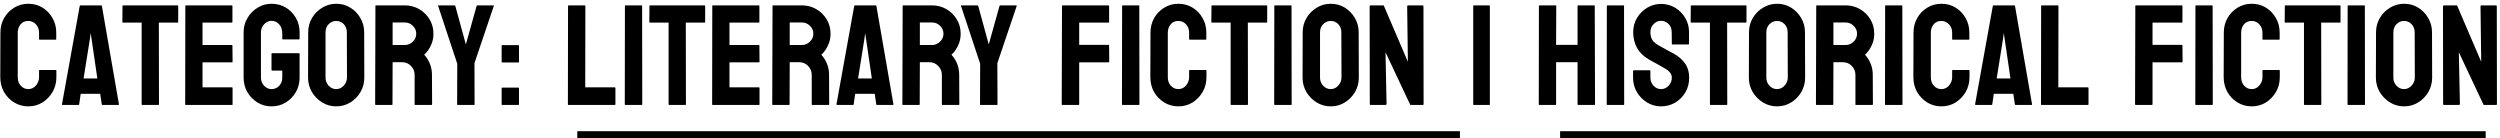 <svg width="524" height="29" viewBox="0 0 524 29" fill="none" xmlns="http://www.w3.org/2000/svg">
<path d="M5.931 22.293C4.847 22.293 3.855 22.02 2.957 21.473C2.068 20.926 1.36 20.193 0.833 19.275C0.315 18.348 0.057 17.317 0.057 16.185L0.086 6.824C0.086 5.711 0.34 4.705 0.848 3.807C1.355 2.898 2.054 2.171 2.942 1.624C3.841 1.067 4.837 0.789 5.931 0.789C7.044 0.789 8.035 1.058 8.904 1.595C9.783 2.132 10.481 2.859 10.999 3.777C11.526 4.686 11.79 5.701 11.79 6.824V8.201C11.79 8.279 11.751 8.318 11.673 8.318H8.304C8.226 8.318 8.187 8.279 8.187 8.201V6.824C8.187 6.16 7.972 5.589 7.542 5.11C7.112 4.632 6.575 4.393 5.931 4.393C5.218 4.393 4.671 4.637 4.29 5.125C3.909 5.613 3.719 6.18 3.719 6.824V16.185C3.719 16.917 3.934 17.518 4.363 17.986C4.793 18.445 5.315 18.675 5.931 18.675C6.575 18.675 7.112 18.421 7.542 17.913C7.972 17.395 8.187 16.819 8.187 16.185V14.793C8.187 14.715 8.226 14.676 8.304 14.676H11.702C11.78 14.676 11.819 14.715 11.819 14.793V16.185C11.819 17.308 11.556 18.333 11.028 19.261C10.491 20.179 9.783 20.916 8.904 21.473C8.025 22.02 7.034 22.293 5.931 22.293ZM12.991 21.854L16.712 1.243C16.731 1.165 16.78 1.126 16.858 1.126H21.209C21.287 1.126 21.336 1.165 21.355 1.243L24.93 21.854C24.939 21.951 24.9 22 24.812 22H21.487C21.39 22 21.336 21.951 21.326 21.854L21.004 19.656H16.917L16.595 21.854C16.585 21.951 16.536 22 16.448 22H13.108C13.03 22 12.991 21.951 12.991 21.854ZM18.865 8.025L17.518 16.448H20.403L19.173 8.025L18.997 6.912L18.865 8.025ZM33.206 22H29.822C29.734 22 29.69 21.951 29.69 21.854V4.744H25.794C25.696 4.744 25.648 4.695 25.648 4.598L25.677 1.243C25.677 1.165 25.716 1.126 25.794 1.126H37.19C37.298 1.126 37.352 1.165 37.352 1.243V4.598C37.352 4.695 37.312 4.744 37.234 4.744H33.294L33.323 21.854C33.323 21.951 33.284 22 33.206 22ZM48.631 22H38.934C38.855 22 38.816 21.951 38.816 21.854L38.846 1.243C38.846 1.165 38.885 1.126 38.963 1.126H48.602C48.68 1.126 48.719 1.175 48.719 1.272V4.627C48.719 4.705 48.68 4.744 48.602 4.744H42.449V9.432H48.602C48.68 9.432 48.719 9.471 48.719 9.549L48.748 12.947C48.748 13.025 48.709 13.065 48.631 13.065H42.449V18.309H48.631C48.709 18.309 48.748 18.357 48.748 18.455V21.883C48.748 21.961 48.709 22 48.631 22ZM56.907 22.293C55.823 22.293 54.847 22.024 53.977 21.487C53.099 20.95 52.391 20.227 51.853 19.319C51.326 18.411 51.062 17.395 51.062 16.273V6.766C51.062 5.672 51.331 4.676 51.868 3.777C52.395 2.869 53.103 2.146 53.992 1.609C54.881 1.062 55.852 0.789 56.907 0.789C58.011 0.789 59.007 1.053 59.895 1.58C60.784 2.117 61.487 2.835 62.005 3.733C62.532 4.632 62.796 5.643 62.796 6.766V8.143C62.796 8.221 62.747 8.26 62.649 8.26H59.28C59.202 8.26 59.163 8.221 59.163 8.143V7C59.163 6.238 58.948 5.608 58.519 5.11C58.089 4.612 57.552 4.363 56.907 4.363C56.331 4.363 55.818 4.603 55.369 5.081C54.92 5.56 54.695 6.121 54.695 6.766V16.273C54.695 16.927 54.915 17.493 55.355 17.972C55.794 18.44 56.312 18.675 56.907 18.675C57.552 18.675 58.089 18.445 58.519 17.986C58.948 17.518 59.163 16.946 59.163 16.273V14.793H57.068C56.961 14.793 56.907 14.744 56.907 14.646V11.292C56.907 11.194 56.961 11.146 57.068 11.146H62.679C62.757 11.146 62.796 11.194 62.796 11.292V16.273C62.796 17.395 62.532 18.411 62.005 19.319C61.468 20.227 60.76 20.95 59.881 21.487C59.002 22.024 58.011 22.293 56.907 22.293ZM70.472 22.293C69.407 22.293 68.426 22.02 67.527 21.473C66.639 20.926 65.921 20.198 65.374 19.29C64.837 18.372 64.568 17.366 64.568 16.273L64.598 6.766C64.598 5.652 64.866 4.651 65.403 3.763C65.931 2.864 66.644 2.146 67.542 1.609C68.44 1.062 69.417 0.789 70.472 0.789C71.565 0.789 72.547 1.058 73.416 1.595C74.295 2.132 74.998 2.854 75.525 3.763C76.062 4.661 76.331 5.662 76.331 6.766L76.36 16.273C76.36 17.366 76.097 18.367 75.569 19.275C75.032 20.193 74.319 20.926 73.431 21.473C72.542 22.02 71.556 22.293 70.472 22.293ZM70.472 18.675C71.077 18.675 71.605 18.431 72.054 17.942C72.503 17.444 72.728 16.888 72.728 16.273L72.698 6.766C72.698 6.102 72.488 5.54 72.068 5.081C71.648 4.622 71.116 4.393 70.472 4.393C69.856 4.393 69.329 4.617 68.89 5.066C68.45 5.516 68.231 6.082 68.231 6.766V16.273C68.231 16.927 68.45 17.493 68.89 17.972C69.329 18.44 69.856 18.675 70.472 18.675ZM82.147 22H78.748C78.67 22 78.631 21.951 78.631 21.854L78.689 1.243C78.689 1.165 78.728 1.126 78.807 1.126H84.871C85.955 1.126 86.951 1.39 87.859 1.917C88.768 2.444 89.49 3.152 90.027 4.041C90.574 4.93 90.848 5.936 90.848 7.059C90.848 7.791 90.735 8.455 90.511 9.051C90.286 9.646 90.022 10.149 89.72 10.56C89.427 10.97 89.158 11.273 88.914 11.468C89.998 12.669 90.54 14.08 90.54 15.701L90.569 21.854C90.569 21.951 90.52 22 90.423 22H87.024C86.946 22 86.907 21.971 86.907 21.912V15.701C86.907 14.979 86.653 14.354 86.145 13.826C85.638 13.299 85.013 13.035 84.27 13.035H82.293L82.264 21.854C82.264 21.951 82.225 22 82.147 22ZM84.871 4.715H82.293V9.432H84.871C85.486 9.432 86.033 9.202 86.512 8.743C87 8.284 87.244 7.723 87.244 7.059C87.244 6.424 87.01 5.877 86.541 5.418C86.072 4.949 85.516 4.715 84.871 4.715ZM99.358 22H95.916C95.848 22 95.814 21.961 95.814 21.883L95.843 13.357L91.829 1.243C91.81 1.165 91.839 1.126 91.917 1.126H95.257C95.355 1.126 95.413 1.165 95.433 1.243L97.644 9.314L99.9 1.243C99.92 1.165 99.969 1.126 100.047 1.126H103.416C103.494 1.126 103.523 1.165 103.504 1.243L99.446 13.24L99.476 21.883C99.476 21.961 99.436 22 99.358 22ZM108.66 13.094H105.262C105.184 13.094 105.145 13.055 105.145 12.977V9.578C105.145 9.5 105.184 9.461 105.262 9.461H108.66C108.738 9.461 108.777 9.5 108.777 9.578V12.977C108.777 13.055 108.738 13.094 108.66 13.094ZM108.66 22H105.262C105.184 22 105.145 21.961 105.145 21.883V18.484C105.145 18.406 105.184 18.367 105.262 18.367H108.66C108.738 18.367 108.777 18.406 108.777 18.484V21.883C108.777 21.961 108.738 22 108.66 22ZM128.846 22H119.148C119.07 22 119.031 21.951 119.031 21.854L119.061 1.272C119.061 1.175 119.109 1.126 119.207 1.126H122.547C122.645 1.126 122.693 1.175 122.693 1.272L122.664 18.309H128.846C128.943 18.309 128.992 18.357 128.992 18.455V21.854C128.992 21.951 128.943 22 128.846 22ZM134.5 22H131.102C131.004 22 130.955 21.951 130.955 21.854L130.984 1.243C130.984 1.165 131.023 1.126 131.102 1.126H134.471C134.549 1.126 134.588 1.165 134.588 1.243L134.617 21.854C134.617 21.951 134.578 22 134.5 22ZM143.655 22H140.271C140.184 22 140.14 21.951 140.14 21.854V4.744H136.243C136.146 4.744 136.097 4.695 136.097 4.598L136.126 1.243C136.126 1.165 136.165 1.126 136.243 1.126H147.64C147.747 1.126 147.801 1.165 147.801 1.243V4.598C147.801 4.695 147.762 4.744 147.684 4.744H143.743L143.772 21.854C143.772 21.951 143.733 22 143.655 22ZM159.08 22H149.383C149.305 22 149.266 21.951 149.266 21.854L149.295 1.243C149.295 1.165 149.334 1.126 149.412 1.126H159.051C159.129 1.126 159.168 1.175 159.168 1.272V4.627C159.168 4.705 159.129 4.744 159.051 4.744H152.898V9.432H159.051C159.129 9.432 159.168 9.471 159.168 9.549L159.197 12.947C159.197 13.025 159.158 13.065 159.08 13.065H152.898V18.309H159.08C159.158 18.309 159.197 18.357 159.197 18.455V21.883C159.197 21.961 159.158 22 159.08 22ZM165.379 22H161.98C161.902 22 161.863 21.951 161.863 21.854L161.922 1.243C161.922 1.165 161.961 1.126 162.039 1.126H168.104C169.188 1.126 170.184 1.39 171.092 1.917C172 2.444 172.723 3.152 173.26 4.041C173.807 4.93 174.08 5.936 174.08 7.059C174.08 7.791 173.968 8.455 173.743 9.051C173.519 9.646 173.255 10.149 172.952 10.56C172.659 10.97 172.391 11.273 172.146 11.468C173.23 12.669 173.772 14.08 173.772 15.701L173.802 21.854C173.802 21.951 173.753 22 173.655 22H170.257C170.179 22 170.14 21.971 170.14 21.912V15.701C170.14 14.979 169.886 14.354 169.378 13.826C168.87 13.299 168.245 13.035 167.503 13.035H165.525L165.496 21.854C165.496 21.951 165.457 22 165.379 22ZM168.104 4.715H165.525V9.432H168.104C168.719 9.432 169.266 9.202 169.744 8.743C170.232 8.284 170.477 7.723 170.477 7.059C170.477 6.424 170.242 5.877 169.773 5.418C169.305 4.949 168.748 4.715 168.104 4.715ZM175.325 21.854L179.046 1.243C179.065 1.165 179.114 1.126 179.192 1.126H183.543C183.621 1.126 183.67 1.165 183.689 1.243L187.264 21.854C187.273 21.951 187.234 22 187.146 22H183.821C183.724 22 183.67 21.951 183.66 21.854L183.338 19.656H179.251L178.929 21.854C178.919 21.951 178.87 22 178.782 22H175.442C175.364 22 175.325 21.951 175.325 21.854ZM181.199 8.025L179.852 16.448H182.737L181.507 8.025L181.331 6.912L181.199 8.025ZM192.654 22H189.256C189.178 22 189.139 21.951 189.139 21.854L189.197 1.243C189.197 1.165 189.236 1.126 189.314 1.126H195.379C196.463 1.126 197.459 1.39 198.367 1.917C199.275 2.444 199.998 3.152 200.535 4.041C201.082 4.93 201.355 5.936 201.355 7.059C201.355 7.791 201.243 8.455 201.019 9.051C200.794 9.646 200.53 10.149 200.228 10.56C199.935 10.97 199.666 11.273 199.422 11.468C200.506 12.669 201.048 14.08 201.048 15.701L201.077 21.854C201.077 21.951 201.028 22 200.931 22H197.532C197.454 22 197.415 21.971 197.415 21.912V15.701C197.415 14.979 197.161 14.354 196.653 13.826C196.146 13.299 195.521 13.035 194.778 13.035H192.801L192.771 21.854C192.771 21.951 192.732 22 192.654 22ZM195.379 4.715H192.801V9.432H195.379C195.994 9.432 196.541 9.202 197.02 8.743C197.508 8.284 197.752 7.723 197.752 7.059C197.752 6.424 197.518 5.877 197.049 5.418C196.58 4.949 196.023 4.715 195.379 4.715ZM208.958 22H205.516C205.447 22 205.413 21.961 205.413 21.883L205.442 13.357L201.429 1.243C201.409 1.165 201.438 1.126 201.517 1.126H204.856C204.954 1.126 205.013 1.165 205.032 1.243L207.244 9.314L209.5 1.243C209.52 1.165 209.568 1.126 209.646 1.126H213.016C213.094 1.126 213.123 1.165 213.104 1.243L209.046 13.24L209.075 21.883C209.075 21.961 209.036 22 208.958 22ZM226.053 22H222.684C222.586 22 222.537 21.951 222.537 21.854L222.596 1.243C222.596 1.165 222.635 1.126 222.713 1.126H232.322C232.42 1.126 232.469 1.165 232.469 1.243V4.627C232.469 4.705 232.43 4.744 232.352 4.744H226.199V9.402H232.352C232.43 9.402 232.469 9.451 232.469 9.549L232.498 12.947C232.498 13.025 232.449 13.065 232.352 13.065H226.199V21.854C226.199 21.951 226.15 22 226.053 22ZM238.709 22H235.311C235.213 22 235.164 21.951 235.164 21.854L235.193 1.243C235.193 1.165 235.232 1.126 235.311 1.126H238.68C238.758 1.126 238.797 1.165 238.797 1.243L238.826 21.854C238.826 21.951 238.787 22 238.709 22ZM246.985 22.293C245.901 22.293 244.91 22.02 244.012 21.473C243.123 20.926 242.415 20.193 241.888 19.275C241.37 18.348 241.111 17.317 241.111 16.185L241.141 6.824C241.141 5.711 241.395 4.705 241.902 3.807C242.41 2.898 243.108 2.171 243.997 1.624C244.896 1.067 245.892 0.789 246.985 0.789C248.099 0.789 249.09 1.058 249.959 1.595C250.838 2.132 251.536 2.859 252.054 3.777C252.581 4.686 252.845 5.701 252.845 6.824V8.201C252.845 8.279 252.806 8.318 252.728 8.318H249.358C249.28 8.318 249.241 8.279 249.241 8.201V6.824C249.241 6.16 249.026 5.589 248.597 5.11C248.167 4.632 247.63 4.393 246.985 4.393C246.272 4.393 245.726 4.637 245.345 5.125C244.964 5.613 244.773 6.18 244.773 6.824V16.185C244.773 16.917 244.988 17.518 245.418 17.986C245.848 18.445 246.37 18.675 246.985 18.675C247.63 18.675 248.167 18.421 248.597 17.913C249.026 17.395 249.241 16.819 249.241 16.185V14.793C249.241 14.715 249.28 14.676 249.358 14.676H252.757C252.835 14.676 252.874 14.715 252.874 14.793V16.185C252.874 17.308 252.61 18.333 252.083 19.261C251.546 20.179 250.838 20.916 249.959 21.473C249.08 22.02 248.089 22.293 246.985 22.293ZM261.458 22H258.074C257.986 22 257.942 21.951 257.942 21.854V4.744H254.046C253.948 4.744 253.899 4.695 253.899 4.598L253.929 1.243C253.929 1.165 253.968 1.126 254.046 1.126H265.442C265.55 1.126 265.604 1.165 265.604 1.243V4.598C265.604 4.695 265.564 4.744 265.486 4.744H261.546L261.575 21.854C261.575 21.951 261.536 22 261.458 22ZM270.613 22H267.215C267.117 22 267.068 21.951 267.068 21.854L267.098 1.243C267.098 1.165 267.137 1.126 267.215 1.126H270.584C270.662 1.126 270.701 1.165 270.701 1.243L270.73 21.854C270.73 21.951 270.691 22 270.613 22ZM278.919 22.293C277.854 22.293 276.873 22.02 275.975 21.473C275.086 20.926 274.368 20.198 273.821 19.29C273.284 18.372 273.016 17.366 273.016 16.273L273.045 6.766C273.045 5.652 273.313 4.651 273.851 3.763C274.378 2.864 275.091 2.146 275.989 1.609C276.888 1.062 277.864 0.789 278.919 0.789C280.013 0.789 280.994 1.058 281.863 1.595C282.742 2.132 283.445 2.854 283.973 3.763C284.51 4.661 284.778 5.662 284.778 6.766L284.808 16.273C284.808 17.366 284.544 18.367 284.017 19.275C283.479 20.193 282.767 20.926 281.878 21.473C280.989 22.02 280.003 22.293 278.919 22.293ZM278.919 18.675C279.524 18.675 280.052 18.431 280.501 17.942C280.95 17.444 281.175 16.888 281.175 16.273L281.146 6.766C281.146 6.102 280.936 5.54 280.516 5.081C280.096 4.622 279.563 4.393 278.919 4.393C278.304 4.393 277.776 4.617 277.337 5.066C276.897 5.516 276.678 6.082 276.678 6.766V16.273C276.678 16.927 276.897 17.493 277.337 17.972C277.776 18.44 278.304 18.675 278.919 18.675ZM290.345 22H287.342C287.186 22 287.107 21.932 287.107 21.795L287.078 1.36C287.078 1.204 287.156 1.126 287.312 1.126H290.022L295.091 12.947L294.944 1.36C294.944 1.204 295.032 1.126 295.208 1.126H298.182C298.299 1.126 298.357 1.204 298.357 1.36L298.387 21.824C298.387 21.941 298.338 22 298.24 22H295.604L290.403 10.955L290.623 21.766C290.623 21.922 290.53 22 290.345 22ZM312.2 22H308.904C308.826 22 308.787 21.961 308.787 21.883V1.243C308.787 1.165 308.826 1.126 308.904 1.126H312.142C312.229 1.126 312.273 1.165 312.273 1.243V21.883C312.273 21.961 312.249 22 312.2 22ZM326.043 22H322.645C322.566 22 322.527 21.951 322.527 21.854L322.557 1.243C322.557 1.165 322.605 1.126 322.703 1.126H326.043C326.141 1.126 326.189 1.165 326.189 1.243L326.16 9.402H330.657V1.243C330.657 1.165 330.696 1.126 330.774 1.126H334.114C334.212 1.126 334.261 1.165 334.261 1.243L334.319 21.854C334.319 21.951 334.271 22 334.173 22H330.804C330.706 22 330.657 21.951 330.657 21.854V13.035H326.16V21.854C326.16 21.951 326.121 22 326.043 22ZM340.311 22H336.912C336.814 22 336.766 21.951 336.766 21.854L336.795 1.243C336.795 1.165 336.834 1.126 336.912 1.126H340.281C340.359 1.126 340.398 1.165 340.398 1.243L340.428 21.854C340.428 21.951 340.389 22 340.311 22ZM348.162 22.293C347.098 22.293 346.116 22.02 345.218 21.473C344.329 20.926 343.616 20.198 343.079 19.29C342.552 18.372 342.288 17.366 342.288 16.273V14.896C342.288 14.788 342.337 14.734 342.435 14.734H345.804C345.882 14.734 345.921 14.788 345.921 14.896V16.273C345.921 16.927 346.141 17.493 346.58 17.972C347.02 18.44 347.547 18.675 348.162 18.675C348.787 18.675 349.319 18.436 349.759 17.957C350.198 17.469 350.418 16.907 350.418 16.273C350.418 15.54 349.939 14.9 348.982 14.354C348.826 14.256 348.621 14.139 348.367 14.002C348.123 13.855 347.83 13.69 347.488 13.504C347.146 13.318 346.814 13.138 346.492 12.962C346.17 12.776 345.857 12.601 345.555 12.435C344.461 11.79 343.646 10.984 343.108 10.018C342.581 9.041 342.317 7.947 342.317 6.736C342.317 5.623 342.591 4.617 343.138 3.719C343.685 2.83 344.397 2.127 345.276 1.609C346.165 1.082 347.127 0.818 348.162 0.818C349.227 0.818 350.203 1.082 351.092 1.609C351.98 2.146 352.688 2.859 353.216 3.748C353.753 4.637 354.021 5.633 354.021 6.736V9.197C354.021 9.275 353.982 9.314 353.904 9.314H350.535C350.457 9.314 350.418 9.275 350.418 9.197L350.389 6.736C350.389 6.033 350.169 5.462 349.729 5.022C349.29 4.583 348.768 4.363 348.162 4.363C347.547 4.363 347.02 4.598 346.58 5.066C346.141 5.535 345.921 6.092 345.921 6.736C345.921 7.391 346.058 7.938 346.331 8.377C346.614 8.816 347.127 9.236 347.869 9.637C347.947 9.676 348.128 9.773 348.411 9.93C348.694 10.086 349.007 10.262 349.349 10.457C349.7 10.643 350.018 10.813 350.301 10.97C350.584 11.116 350.755 11.204 350.813 11.233C351.81 11.79 352.596 12.474 353.172 13.284C353.758 14.095 354.051 15.091 354.051 16.273C354.051 17.415 353.787 18.44 353.26 19.349C352.723 20.257 352.01 20.975 351.121 21.502C350.232 22.029 349.246 22.293 348.162 22.293ZM361.917 22H358.533C358.445 22 358.401 21.951 358.401 21.854V4.744H354.505C354.407 4.744 354.358 4.695 354.358 4.598L354.388 1.243C354.388 1.165 354.427 1.126 354.505 1.126H365.901C366.009 1.126 366.062 1.165 366.062 1.243V4.598C366.062 4.695 366.023 4.744 365.945 4.744H362.005L362.034 21.854C362.034 21.951 361.995 22 361.917 22ZM372.464 22.293C371.399 22.293 370.418 22.02 369.52 21.473C368.631 20.926 367.913 20.198 367.366 19.29C366.829 18.372 366.561 17.366 366.561 16.273L366.59 6.766C366.59 5.652 366.858 4.651 367.396 3.763C367.923 2.864 368.636 2.146 369.534 1.609C370.433 1.062 371.409 0.789 372.464 0.789C373.558 0.789 374.539 1.058 375.408 1.595C376.287 2.132 376.99 2.854 377.518 3.763C378.055 4.661 378.323 5.662 378.323 6.766L378.353 16.273C378.353 17.366 378.089 18.367 377.562 19.275C377.024 20.193 376.312 20.926 375.423 21.473C374.534 22.02 373.548 22.293 372.464 22.293ZM372.464 18.675C373.069 18.675 373.597 18.431 374.046 17.942C374.495 17.444 374.72 16.888 374.72 16.273L374.69 6.766C374.69 6.102 374.48 5.54 374.061 5.081C373.641 4.622 373.108 4.393 372.464 4.393C371.849 4.393 371.321 4.617 370.882 5.066C370.442 5.516 370.223 6.082 370.223 6.766V16.273C370.223 16.927 370.442 17.493 370.882 17.972C371.321 18.44 371.849 18.675 372.464 18.675ZM384.139 22H380.74C380.662 22 380.623 21.951 380.623 21.854L380.682 1.243C380.682 1.165 380.721 1.126 380.799 1.126H386.863C387.947 1.126 388.943 1.39 389.852 1.917C390.76 2.444 391.482 3.152 392.02 4.041C392.566 4.93 392.84 5.936 392.84 7.059C392.84 7.791 392.728 8.455 392.503 9.051C392.278 9.646 392.015 10.149 391.712 10.56C391.419 10.97 391.15 11.273 390.906 11.468C391.99 12.669 392.532 14.08 392.532 15.701L392.562 21.854C392.562 21.951 392.513 22 392.415 22H389.017C388.938 22 388.899 21.971 388.899 21.912V15.701C388.899 14.979 388.646 14.354 388.138 13.826C387.63 13.299 387.005 13.035 386.263 13.035H384.285L384.256 21.854C384.256 21.951 384.217 22 384.139 22ZM386.863 4.715H384.285V9.432H386.863C387.479 9.432 388.025 9.202 388.504 8.743C388.992 8.284 389.236 7.723 389.236 7.059C389.236 6.424 389.002 5.877 388.533 5.418C388.064 4.949 387.508 4.715 386.863 4.715ZM398.641 22H395.242C395.145 22 395.096 21.951 395.096 21.854L395.125 1.243C395.125 1.165 395.164 1.126 395.242 1.126H398.611C398.689 1.126 398.729 1.165 398.729 1.243L398.758 21.854C398.758 21.951 398.719 22 398.641 22ZM406.917 22.293C405.833 22.293 404.842 22.02 403.943 21.473C403.055 20.926 402.347 20.193 401.819 19.275C401.302 18.348 401.043 17.317 401.043 16.185L401.072 6.824C401.072 5.711 401.326 4.705 401.834 3.807C402.342 2.898 403.04 2.171 403.929 1.624C404.827 1.067 405.823 0.789 406.917 0.789C408.03 0.789 409.021 1.058 409.891 1.595C410.77 2.132 411.468 2.859 411.985 3.777C412.513 4.686 412.776 5.701 412.776 6.824V8.201C412.776 8.279 412.737 8.318 412.659 8.318H409.29C409.212 8.318 409.173 8.279 409.173 8.201V6.824C409.173 6.16 408.958 5.589 408.528 5.11C408.099 4.632 407.562 4.393 406.917 4.393C406.204 4.393 405.657 4.637 405.276 5.125C404.896 5.613 404.705 6.18 404.705 6.824V16.185C404.705 16.917 404.92 17.518 405.35 17.986C405.779 18.445 406.302 18.675 406.917 18.675C407.562 18.675 408.099 18.421 408.528 17.913C408.958 17.395 409.173 16.819 409.173 16.185V14.793C409.173 14.715 409.212 14.676 409.29 14.676H412.688C412.767 14.676 412.806 14.715 412.806 14.793V16.185C412.806 17.308 412.542 18.333 412.015 19.261C411.478 20.179 410.77 20.916 409.891 21.473C409.012 22.02 408.021 22.293 406.917 22.293ZM413.978 21.854L417.698 1.243C417.718 1.165 417.767 1.126 417.845 1.126H422.195C422.273 1.126 422.322 1.165 422.342 1.243L425.916 21.854C425.926 21.951 425.887 22 425.799 22H422.474C422.376 22 422.322 21.951 422.312 21.854L421.99 19.656H417.903L417.581 21.854C417.571 21.951 417.522 22 417.435 22H414.095C414.017 22 413.978 21.951 413.978 21.854ZM419.852 8.025L418.504 16.448H421.39L420.159 8.025L419.983 6.912L419.852 8.025ZM437.605 22H427.908C427.83 22 427.791 21.951 427.791 21.854L427.82 1.272C427.82 1.175 427.869 1.126 427.967 1.126H431.307C431.404 1.126 431.453 1.175 431.453 1.272L431.424 18.309H437.605C437.703 18.309 437.752 18.357 437.752 18.455V21.854C437.752 21.951 437.703 22 437.605 22ZM451.023 22H447.654C447.557 22 447.508 21.951 447.508 21.854L447.566 1.243C447.566 1.165 447.605 1.126 447.684 1.126H457.293C457.391 1.126 457.439 1.165 457.439 1.243V4.627C457.439 4.705 457.4 4.744 457.322 4.744H451.17V9.402H457.322C457.4 9.402 457.439 9.451 457.439 9.549L457.469 12.947C457.469 13.025 457.42 13.065 457.322 13.065H451.17V21.854C451.17 21.951 451.121 22 451.023 22ZM463.68 22H460.281C460.184 22 460.135 21.951 460.135 21.854L460.164 1.243C460.164 1.165 460.203 1.126 460.281 1.126H463.65C463.729 1.126 463.768 1.165 463.768 1.243L463.797 21.854C463.797 21.951 463.758 22 463.68 22ZM471.956 22.293C470.872 22.293 469.881 22.02 468.982 21.473C468.094 20.926 467.386 20.193 466.858 19.275C466.341 18.348 466.082 17.317 466.082 16.185L466.111 6.824C466.111 5.711 466.365 4.705 466.873 3.807C467.381 2.898 468.079 2.171 468.968 1.624C469.866 1.067 470.862 0.789 471.956 0.789C473.069 0.789 474.061 1.058 474.93 1.595C475.809 2.132 476.507 2.859 477.024 3.777C477.552 4.686 477.815 5.701 477.815 6.824V8.201C477.815 8.279 477.776 8.318 477.698 8.318H474.329C474.251 8.318 474.212 8.279 474.212 8.201V6.824C474.212 6.16 473.997 5.589 473.567 5.11C473.138 4.632 472.601 4.393 471.956 4.393C471.243 4.393 470.696 4.637 470.315 5.125C469.935 5.613 469.744 6.18 469.744 6.824V16.185C469.744 16.917 469.959 17.518 470.389 17.986C470.818 18.445 471.341 18.675 471.956 18.675C472.601 18.675 473.138 18.421 473.567 17.913C473.997 17.395 474.212 16.819 474.212 16.185V14.793C474.212 14.715 474.251 14.676 474.329 14.676H477.728C477.806 14.676 477.845 14.715 477.845 14.793V16.185C477.845 17.308 477.581 18.333 477.054 19.261C476.517 20.179 475.809 20.916 474.93 21.473C474.051 22.02 473.06 22.293 471.956 22.293ZM486.429 22H483.045C482.957 22 482.913 21.951 482.913 21.854V4.744H479.017C478.919 4.744 478.87 4.695 478.87 4.598L478.899 1.243C478.899 1.165 478.938 1.126 479.017 1.126H490.413C490.521 1.126 490.574 1.165 490.574 1.243V4.598C490.574 4.695 490.535 4.744 490.457 4.744H486.517L486.546 21.854C486.546 21.951 486.507 22 486.429 22ZM495.584 22H492.186C492.088 22 492.039 21.951 492.039 21.854L492.068 1.243C492.068 1.165 492.107 1.126 492.186 1.126H495.555C495.633 1.126 495.672 1.165 495.672 1.243L495.701 21.854C495.701 21.951 495.662 22 495.584 22ZM503.89 22.293C502.825 22.293 501.844 22.02 500.945 21.473C500.057 20.926 499.339 20.198 498.792 19.29C498.255 18.372 497.986 17.366 497.986 16.273L498.016 6.766C498.016 5.652 498.284 4.651 498.821 3.763C499.349 2.864 500.062 2.146 500.96 1.609C501.858 1.062 502.835 0.789 503.89 0.789C504.983 0.789 505.965 1.058 506.834 1.595C507.713 2.132 508.416 2.854 508.943 3.763C509.48 4.661 509.749 5.662 509.749 6.766L509.778 16.273C509.778 17.366 509.515 18.367 508.987 19.275C508.45 20.193 507.737 20.926 506.849 21.473C505.96 22.02 504.974 22.293 503.89 22.293ZM503.89 18.675C504.495 18.675 505.022 18.431 505.472 17.942C505.921 17.444 506.146 16.888 506.146 16.273L506.116 6.766C506.116 6.102 505.906 5.54 505.486 5.081C505.066 4.622 504.534 4.393 503.89 4.393C503.274 4.393 502.747 4.617 502.308 5.066C501.868 5.516 501.648 6.082 501.648 6.766V16.273C501.648 16.927 501.868 17.493 502.308 17.972C502.747 18.44 503.274 18.675 503.89 18.675ZM515.315 22H512.312C512.156 22 512.078 21.932 512.078 21.795L512.049 1.36C512.049 1.204 512.127 1.126 512.283 1.126H514.993L520.062 12.947L519.915 1.36C519.915 1.204 520.003 1.126 520.179 1.126H523.152C523.27 1.126 523.328 1.204 523.328 1.36L523.357 21.824C523.357 21.941 523.309 22 523.211 22H520.574L515.374 10.955L515.594 21.766C515.594 21.922 515.501 22 515.315 22Z" fill="black"/>
<line x1="121" y1="28.25" x2="306" y2="28.25" stroke="black" stroke-width="1.5"/>
<line x1="327" y1="28.25" x2="521" y2="28.25" stroke="black" stroke-width="1.5"/>
</svg>

